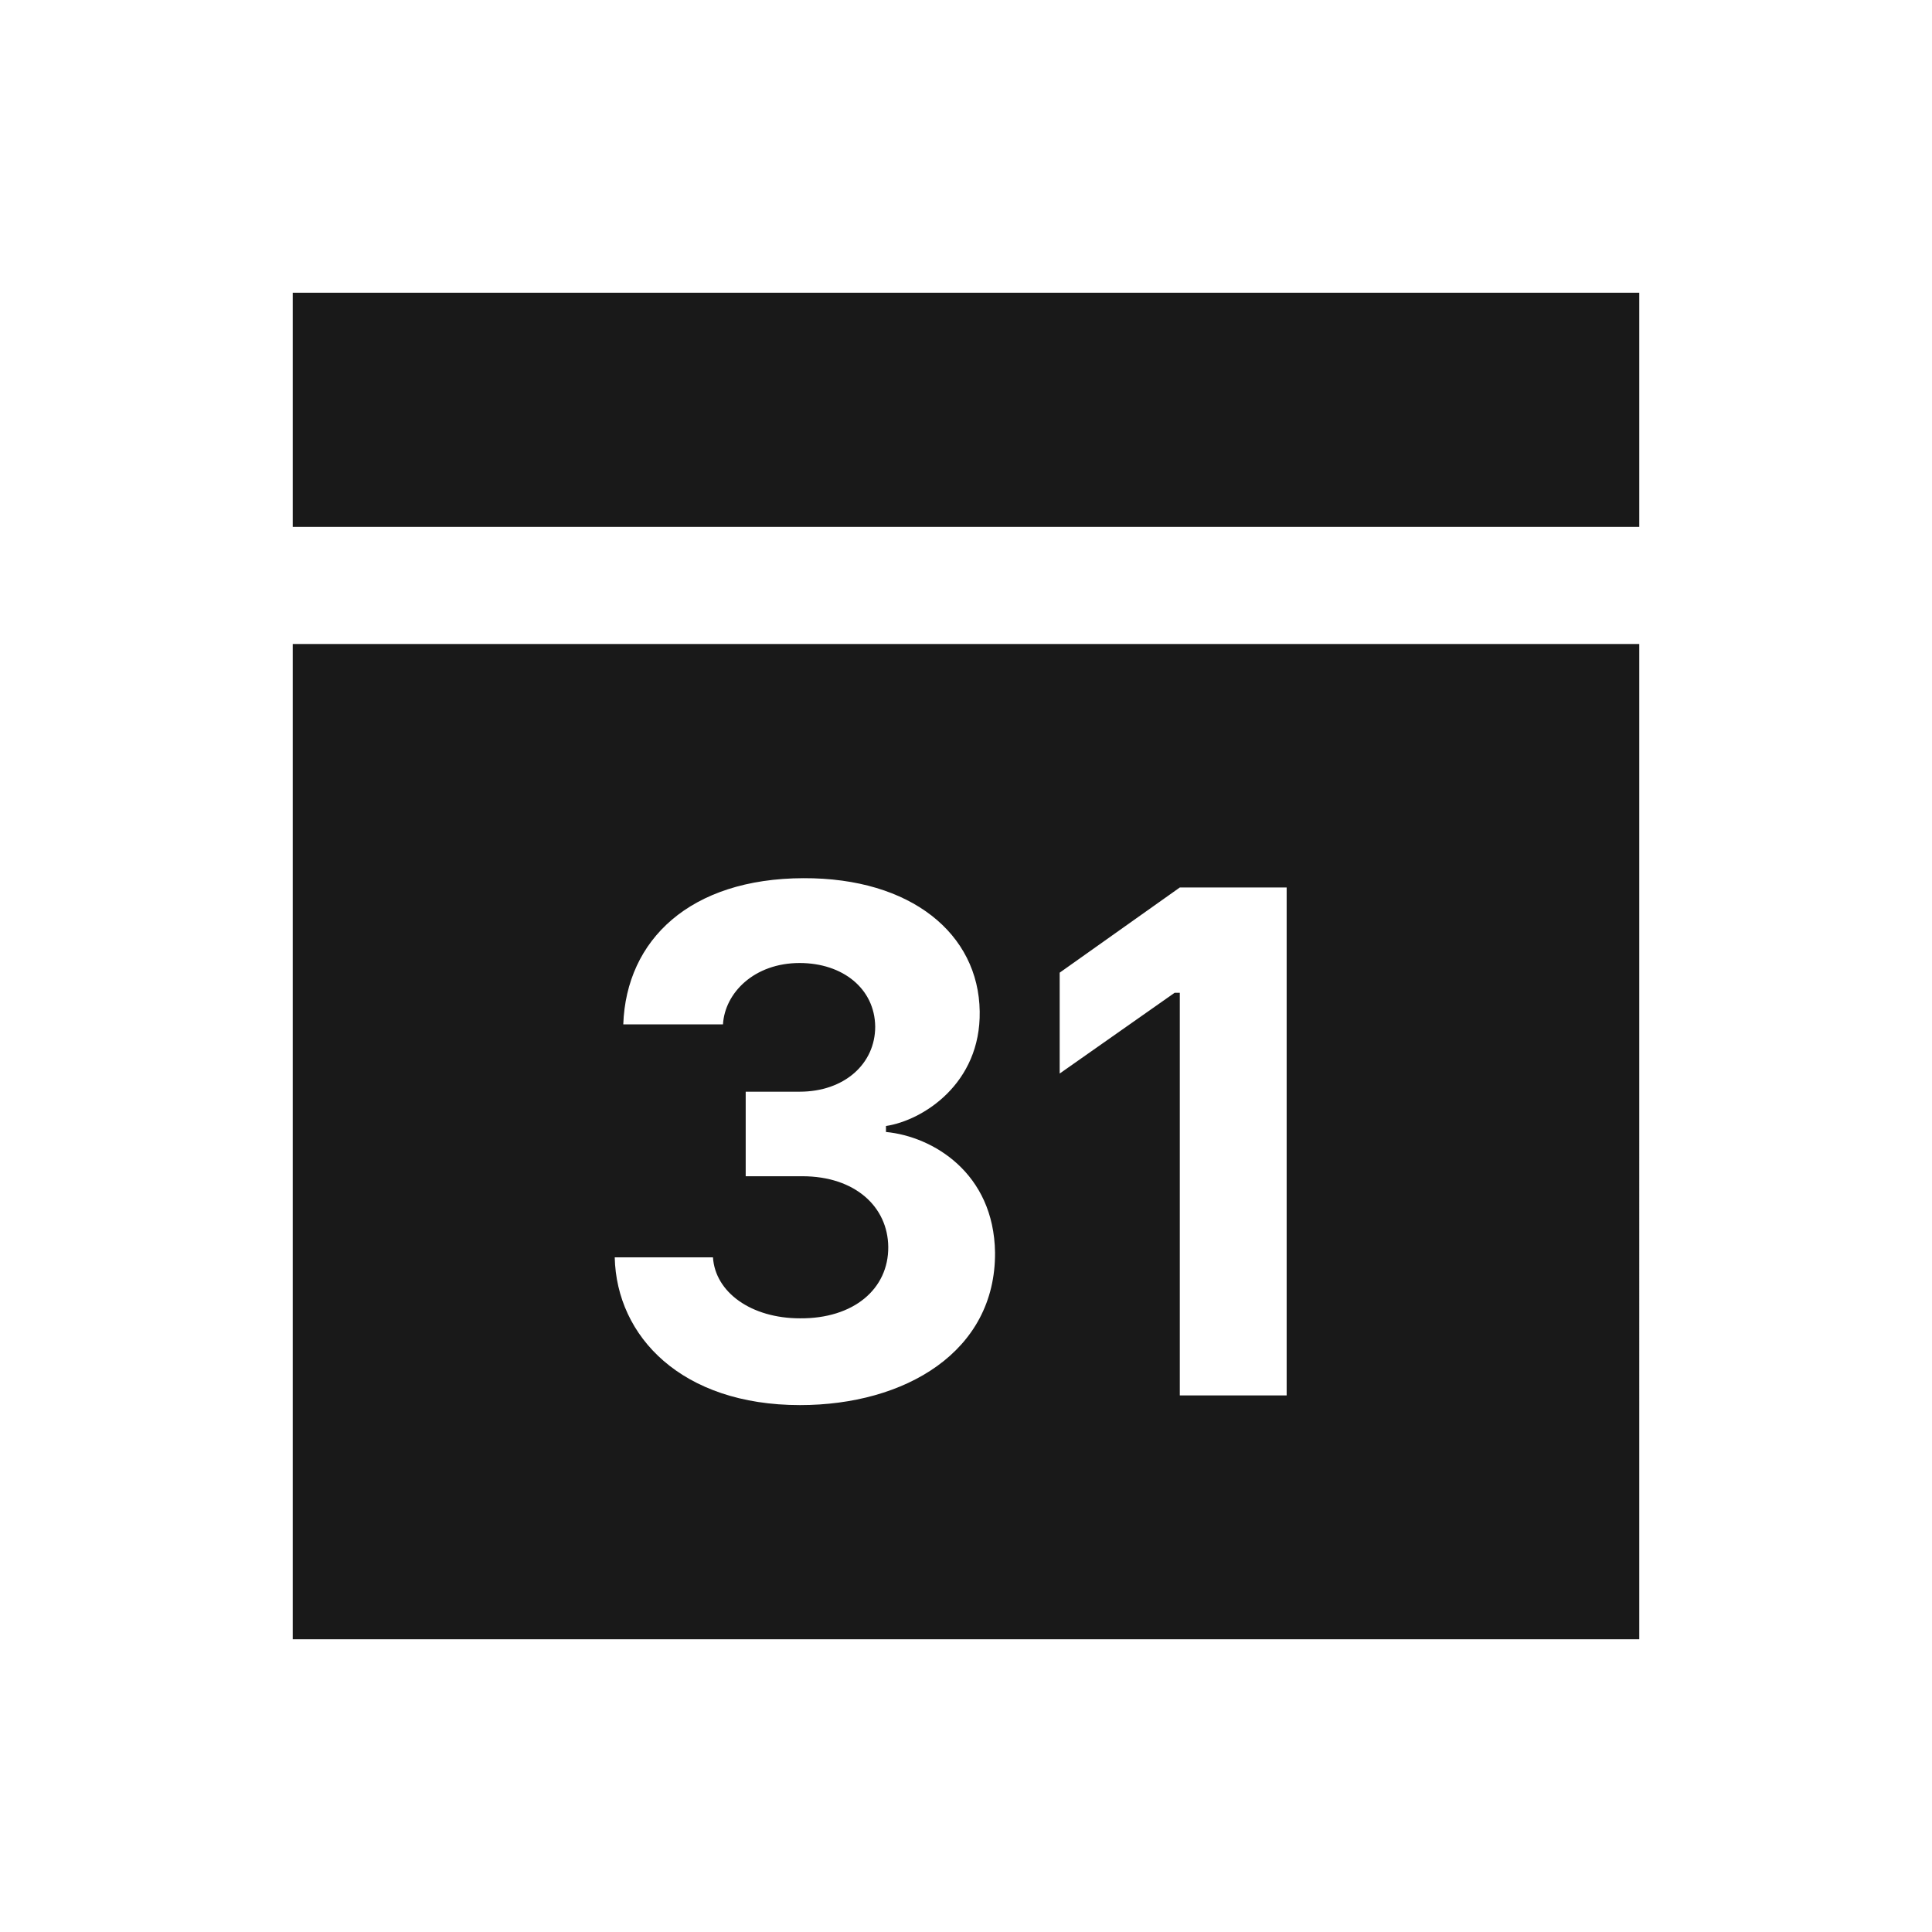 <svg width="33" height="33" viewBox="-4 -4 33 33" id="ic-25-gnb-dark-calendar-000000" y="363" xmlns="http://www.w3.org/2000/svg"><g fill="none" fill-rule="evenodd"><path d="M0 0h25v25H0z"/><path fill="currentColor" fill-opacity=".9" d="M1 5h23V1H1v4zm7.737 11.091v-1.444h.921c.764 0 1.291-.476 1.291-1.111-.007-.648-.553-1.087-1.291-1.087-.775 0-1.277.509-1.309 1.048H6.646C6.697 12.049 7.79 11.006 9.723 11c1.842-.007 2.993.953 3.011 2.275.02 1.234-.971 1.863-1.601 1.958v.102c.8.076 1.843.699 1.863 2.058C13.008 19.091 11.457 20 9.665 20c-2.022 0-3.134-1.17-3.165-2.524h1.678c.038.598.654 1.042 1.487 1.042.915.007 1.513-.501 1.507-1.22-.007-.686-.567-1.207-1.469-1.207h-.966zm5.363-3.477l2.052-1.455h1.825v8.676h-1.825v-6.877h-.089L14.1 14.337v-1.723zM1 24h23V7H1v17z"/></g></svg>
